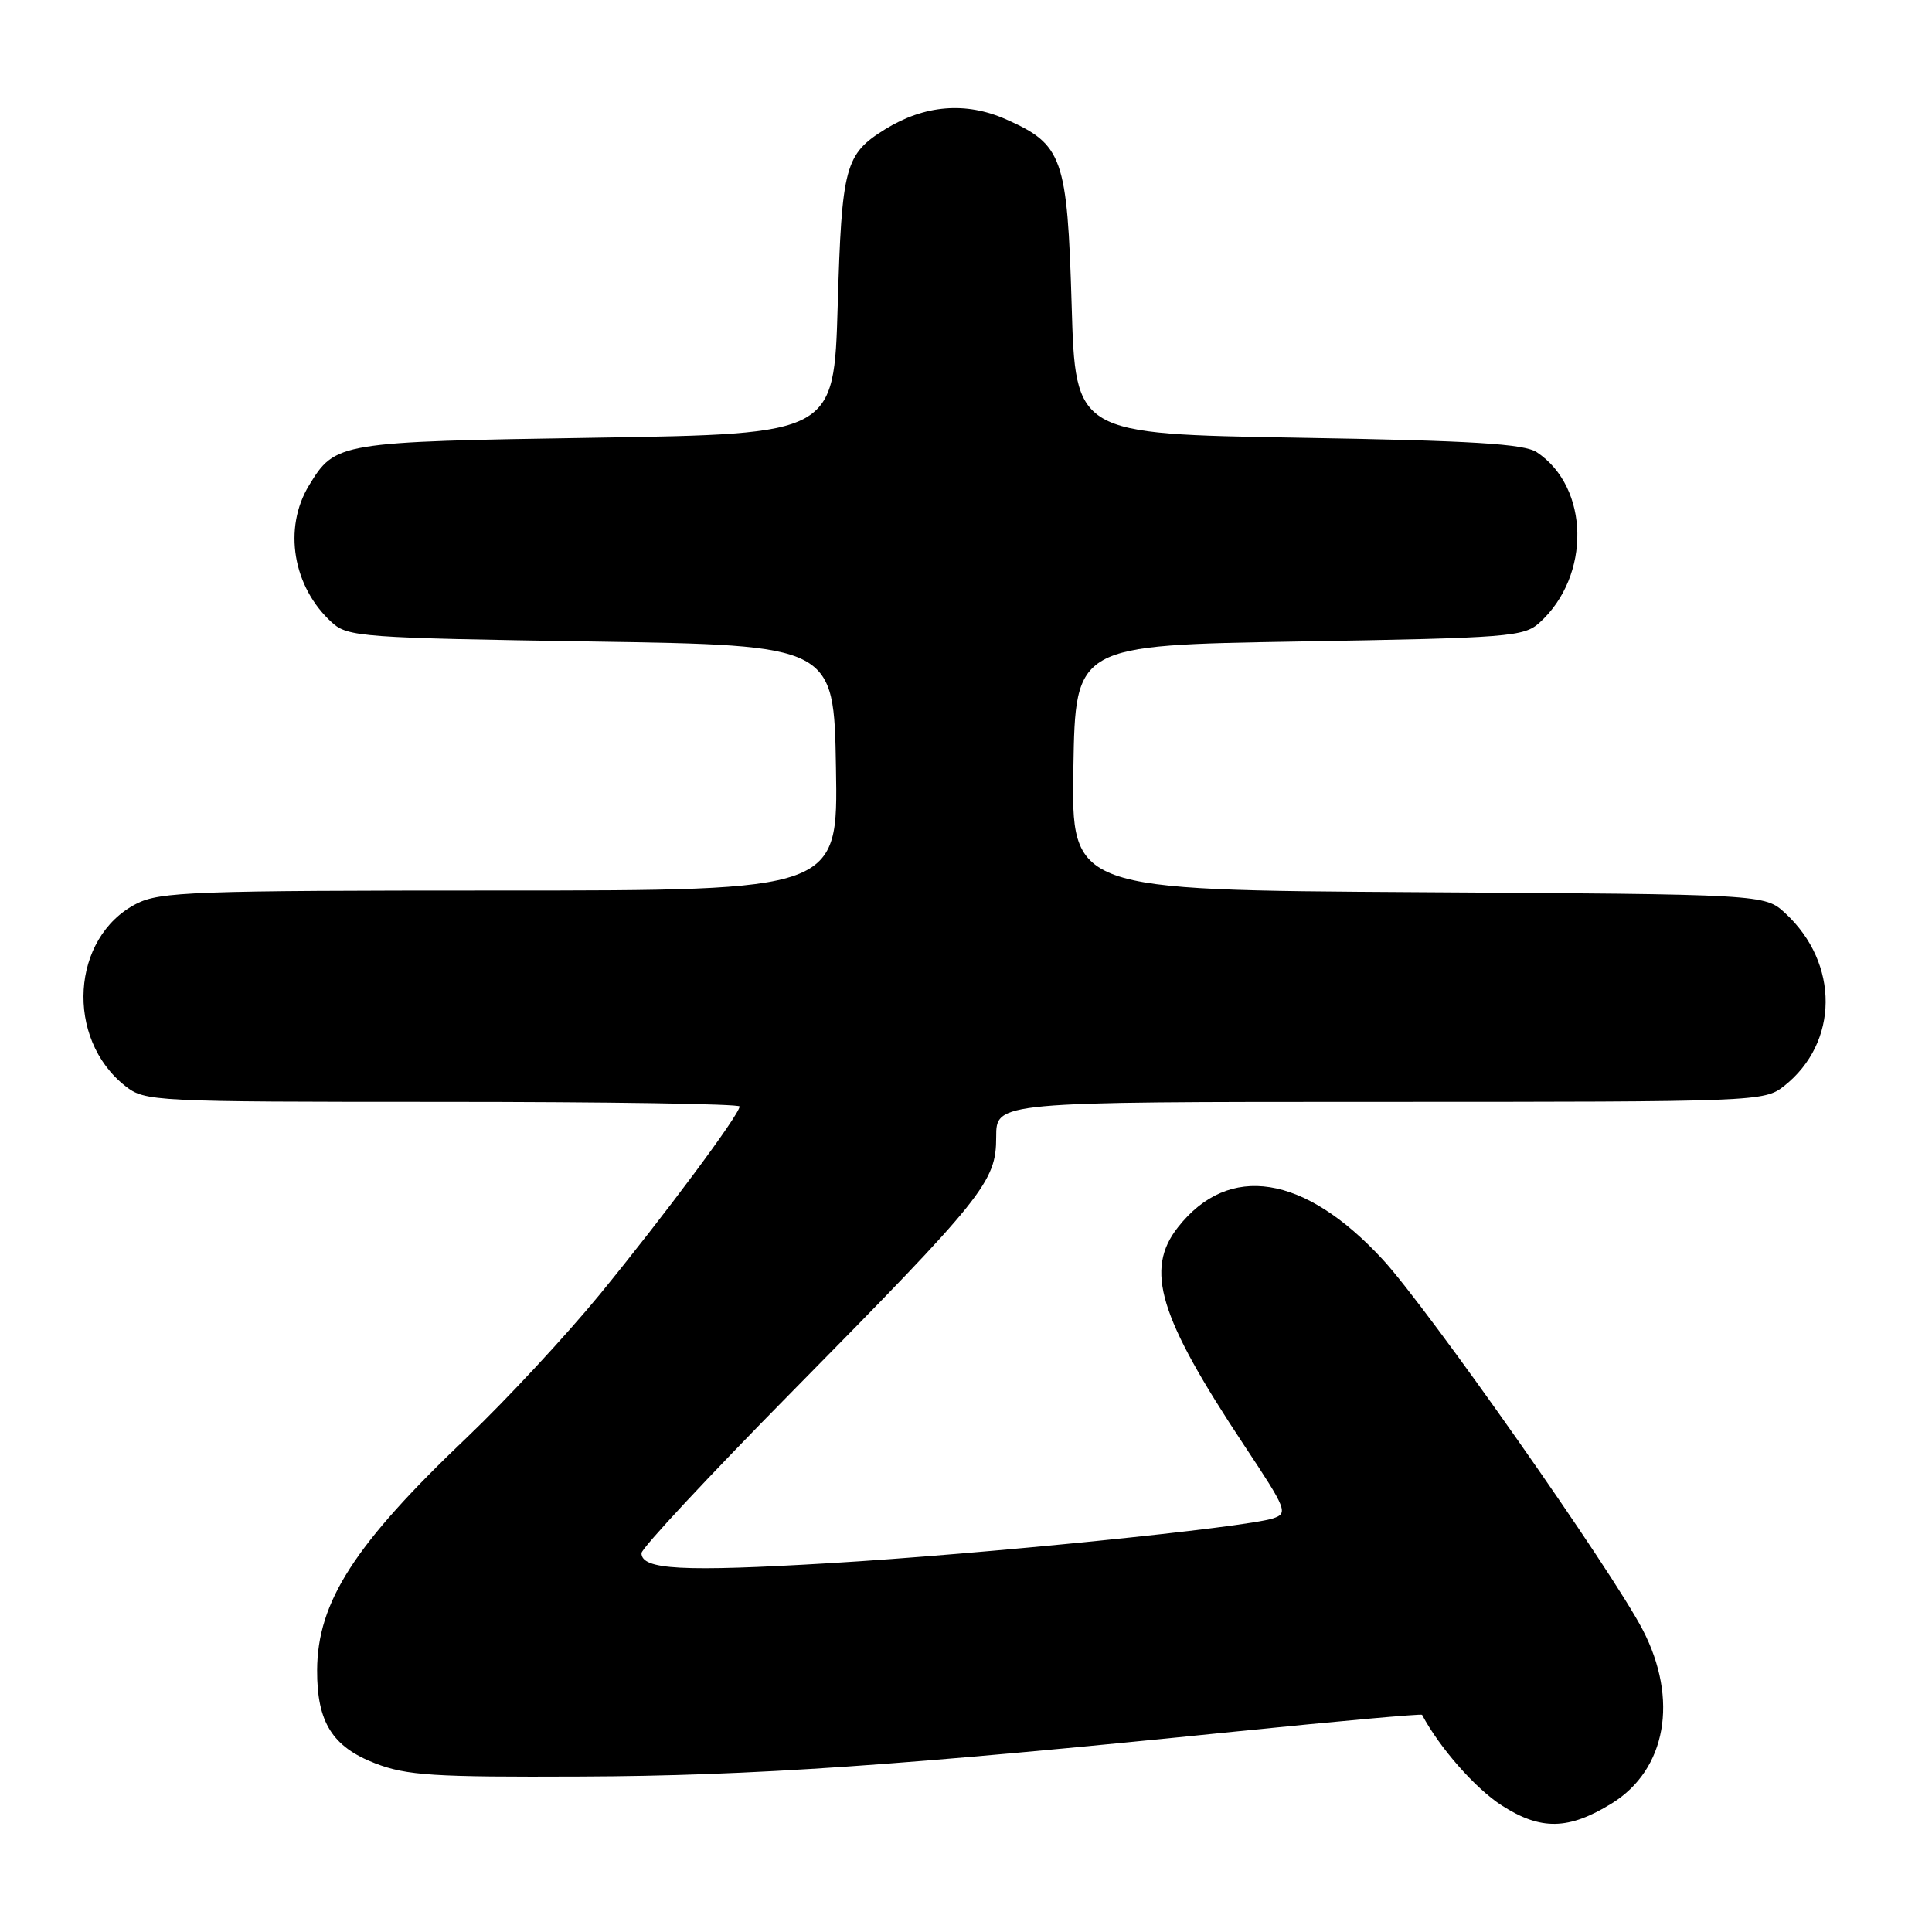 <?xml version="1.0" encoding="UTF-8" standalone="no"?>
<!DOCTYPE svg PUBLIC "-//W3C//DTD SVG 1.1//EN" "http://www.w3.org/Graphics/SVG/1.1/DTD/svg11.dtd" >
<svg xmlns="http://www.w3.org/2000/svg" xmlns:xlink="http://www.w3.org/1999/xlink" version="1.1" viewBox="0 0 256 256">
 <g >
 <path fill="currentColor"
d=" M 213.57 238.96 C 220.79 234.50 222.45 225.18 217.67 215.96 C 213.57 208.07 189.23 173.39 183.20 166.87 C 172.81 155.62 162.82 154.05 156.09 162.61 C 151.66 168.24 153.55 174.46 164.85 191.50 C 170.53 200.06 170.71 200.53 168.66 201.20 C 164.85 202.42 130.13 205.93 109.91 207.13 C 90.39 208.29 85.00 208.00 85.00 205.80 C 85.00 205.16 93.90 195.61 104.79 184.57 C 130.47 158.52 132.00 156.61 132.00 150.65 C 132.00 146.00 132.00 146.00 182.87 146.00 C 232.93 146.00 233.77 145.97 236.39 143.91 C 243.68 138.17 243.76 127.65 236.55 121.00 C 233.84 118.50 233.84 118.50 187.90 118.22 C 141.95 117.94 141.95 117.94 142.23 101.72 C 142.50 85.50 142.50 85.50 172.15 85.00 C 199.99 84.53 201.93 84.38 204.00 82.50 C 210.83 76.32 210.64 64.57 203.63 59.92 C 201.96 58.81 195.14 58.39 172.00 58.00 C 142.50 57.50 142.50 57.50 142.00 40.45 C 141.42 20.84 140.82 19.14 133.28 15.80 C 127.96 13.45 122.51 13.90 117.28 17.13 C 111.97 20.42 111.54 22.02 111.00 40.50 C 110.50 57.50 110.50 57.50 79.00 58.00 C 44.79 58.54 44.43 58.60 40.95 64.31 C 37.49 69.99 38.79 77.79 44.00 82.50 C 46.08 84.39 48.00 84.53 78.35 85.00 C 110.50 85.50 110.50 85.50 110.77 101.75 C 111.05 118.00 111.05 118.00 66.27 118.00 C 25.62 118.00 21.19 118.16 18.08 119.75 C 9.41 124.19 8.60 137.61 16.61 143.91 C 19.21 145.95 20.23 146.00 58.63 146.00 C 80.29 146.00 98.00 146.27 98.00 146.61 C 98.00 147.67 88.01 161.09 79.49 171.50 C 74.98 177.00 67.06 185.52 61.90 190.44 C 46.98 204.62 42.06 212.26 42.02 221.30 C 41.99 228.19 44.03 231.46 49.73 233.66 C 53.89 235.26 57.39 235.49 77.00 235.40 C 99.71 235.31 119.31 233.96 163.89 229.42 C 177.30 228.06 188.34 227.07 188.43 227.22 C 190.76 231.61 195.51 237.00 199.00 239.24 C 204.17 242.56 207.85 242.49 213.57 238.96 Z "/>
</g>
</svg>